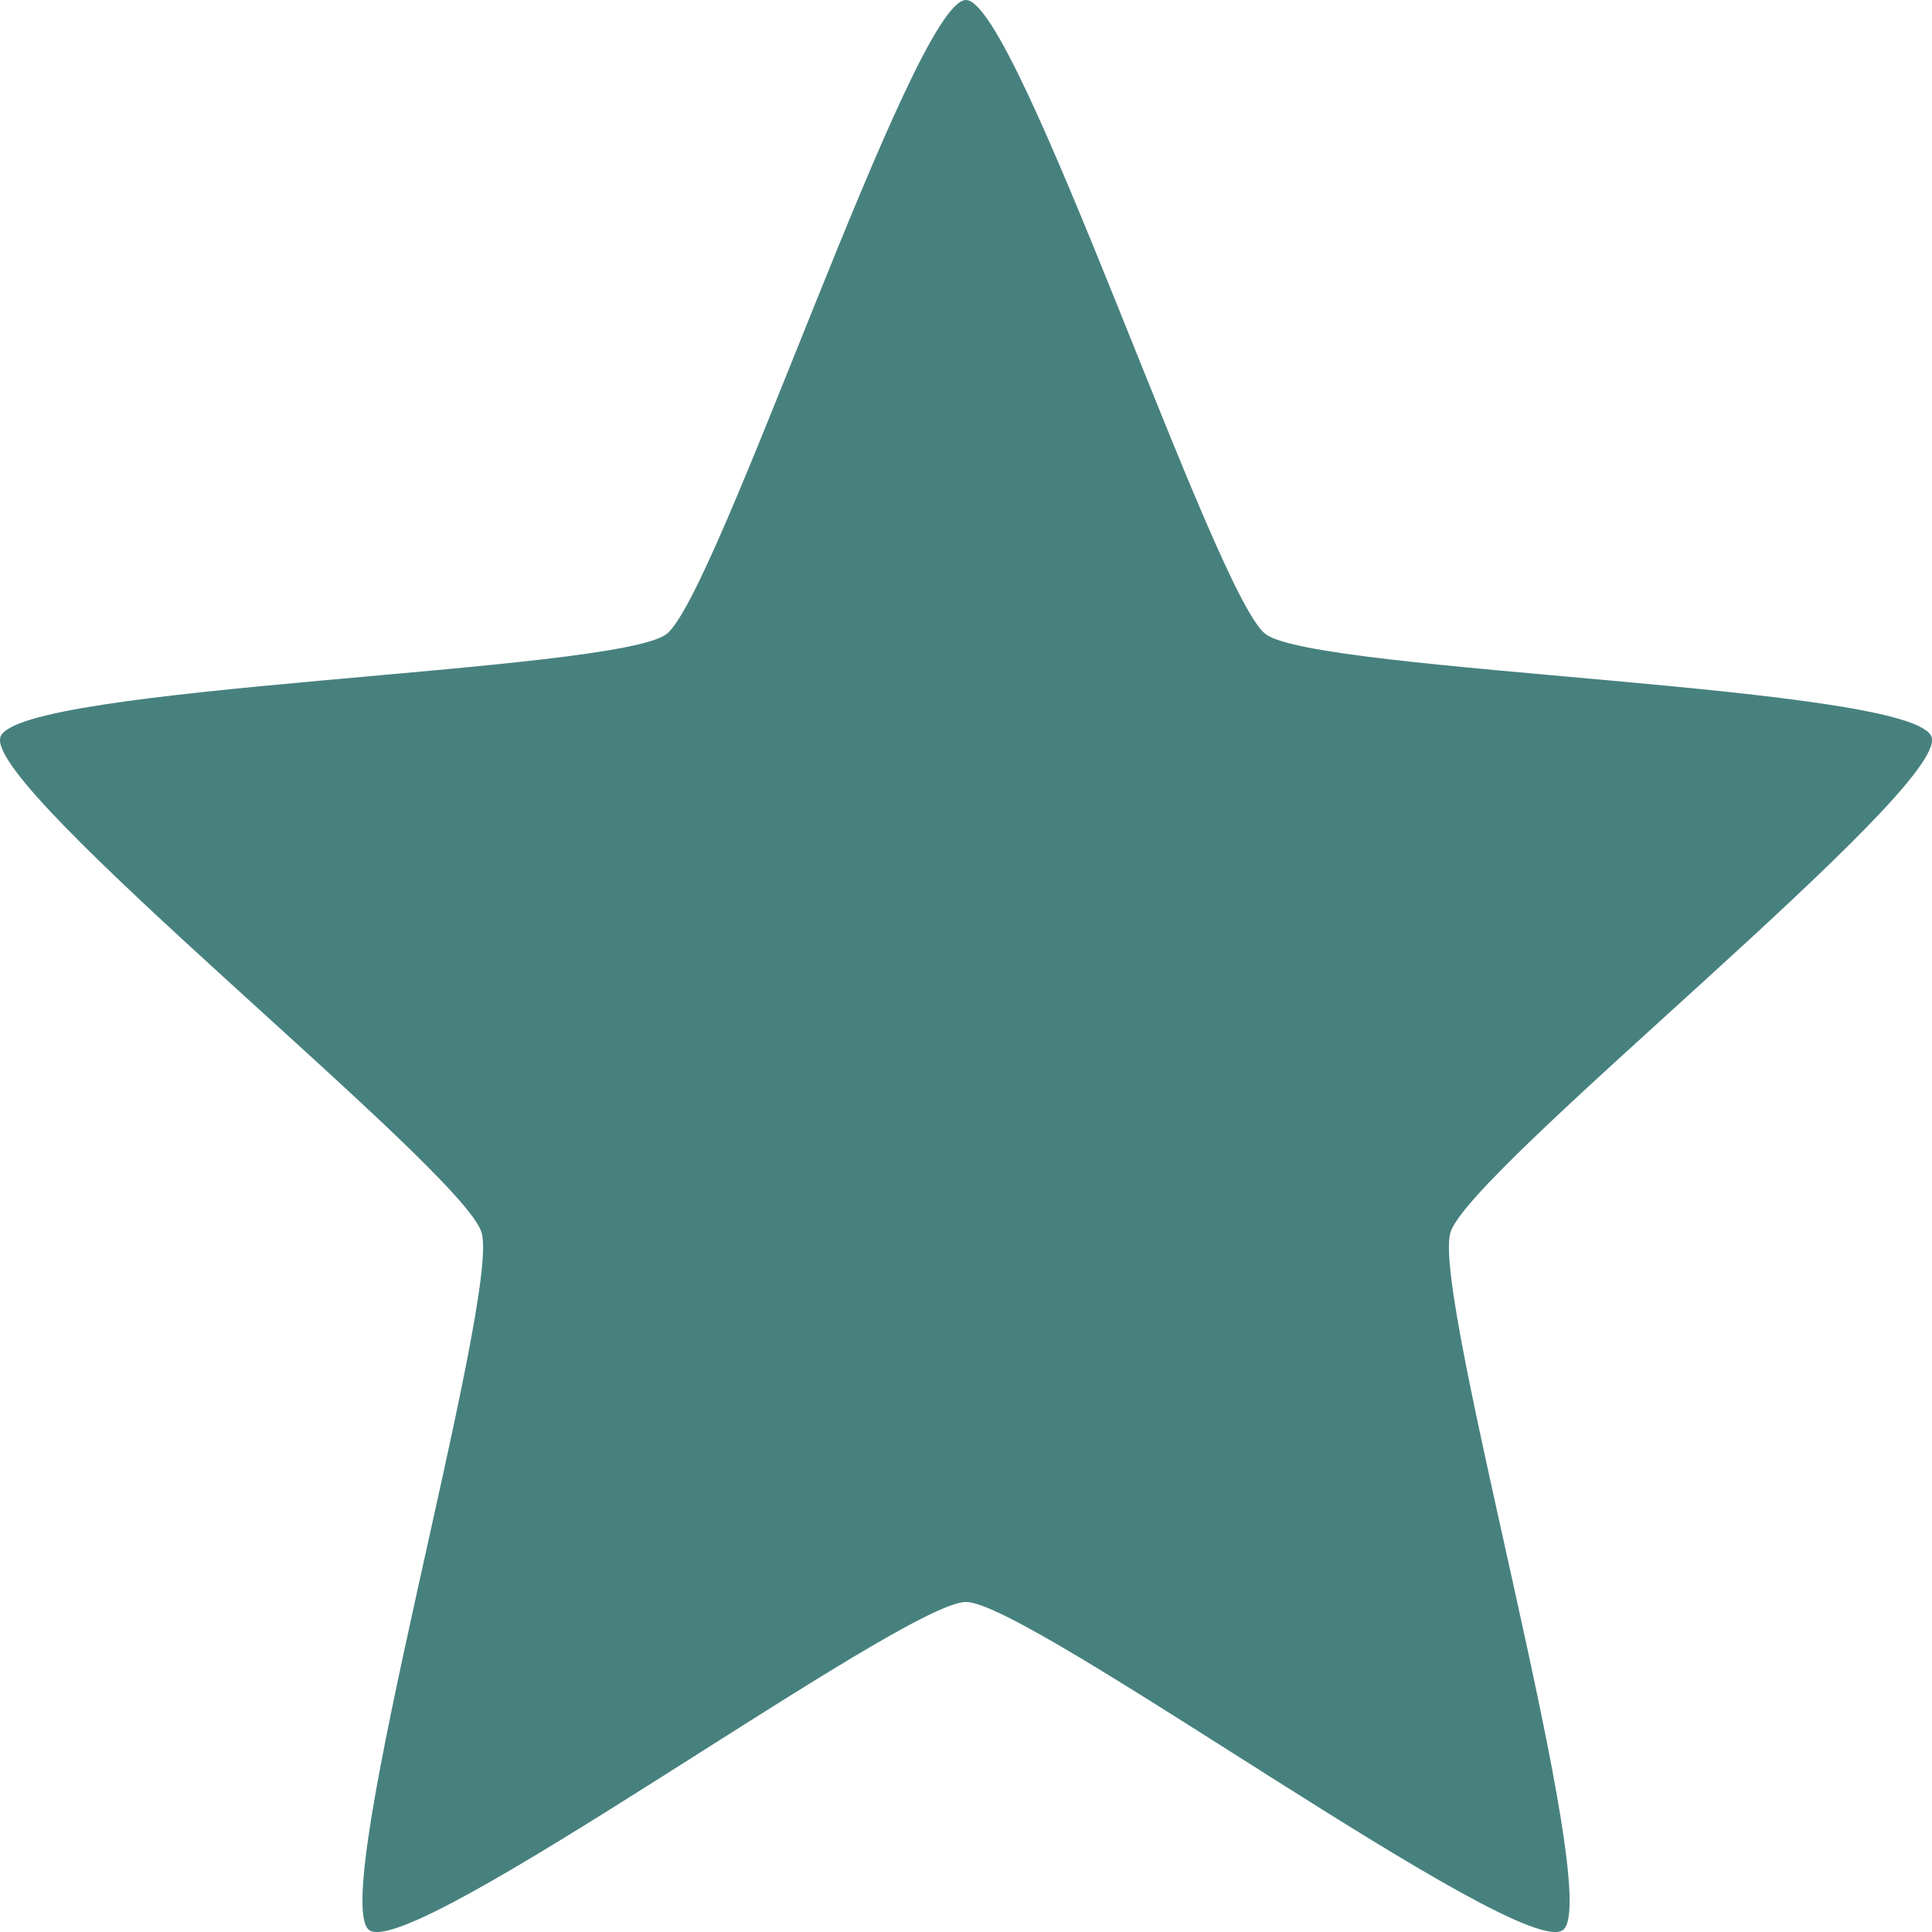 <svg width="30" height="30" viewBox="0 0 30 30" fill="none" xmlns="http://www.w3.org/2000/svg">
<path fill-rule="evenodd" clip-rule="evenodd" d="M14.999 0C15.81 0 18.855 9.236 19.65 9.845C20.445 10.453 29.746 10.634 29.994 11.447C30.249 12.262 22.823 18.151 22.523 19.136C22.216 20.116 24.924 29.463 24.271 29.968C23.612 30.473 15.983 24.875 15 24.875C14.017 24.875 6.389 30.473 5.73 29.968C5.077 29.462 7.784 20.116 7.477 19.136C7.177 18.151 -0.249 12.262 0.006 11.447C0.254 10.634 9.555 10.453 10.35 9.845C11.145 9.236 14.182 0 14.999 0Z" fill="#47817E"/>
</svg>
